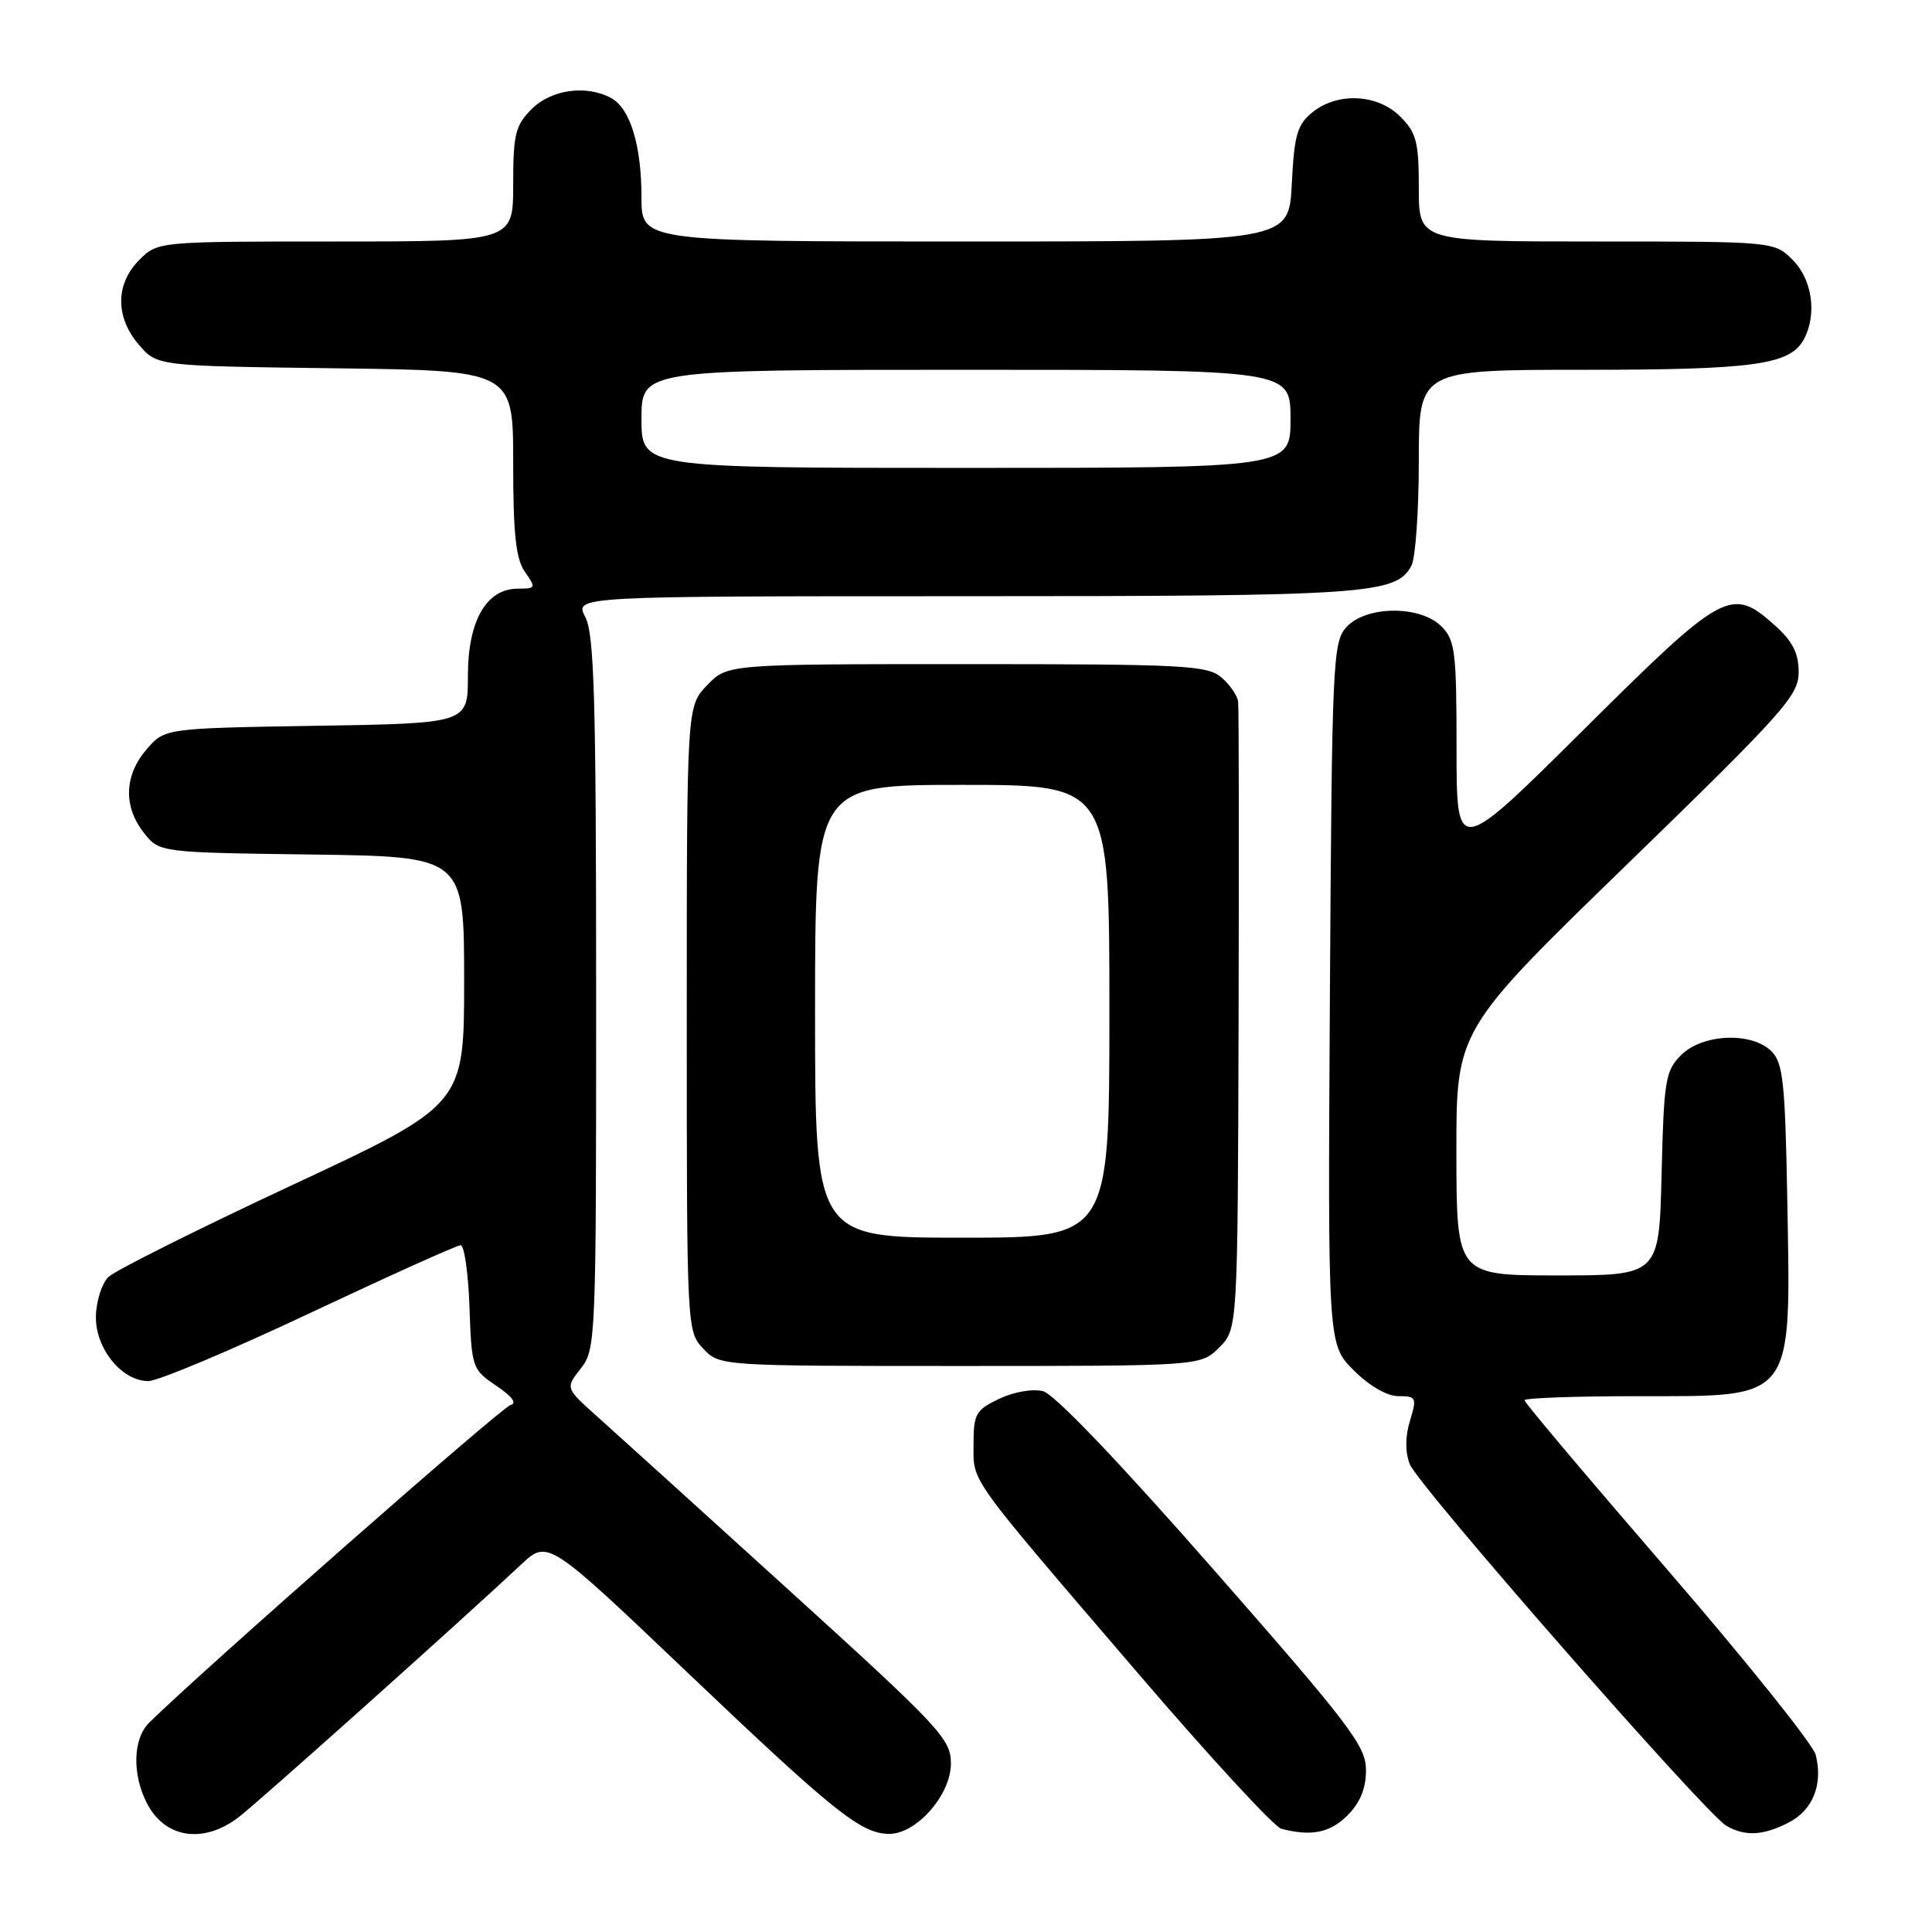 <?xml version="1.0" encoding="UTF-8" standalone="no"?>
<!DOCTYPE svg PUBLIC "-//W3C//DTD SVG 1.1//EN" "http://www.w3.org/Graphics/SVG/1.1/DTD/svg11.dtd" >
<svg xmlns="http://www.w3.org/2000/svg" xmlns:xlink="http://www.w3.org/1999/xlink" version="1.1" viewBox="0 0 256 256">
 <g >
 <path fill="currentColor"
d=" M 31.62 240.79 C 34.29 238.74 60.97 214.88 69.04 207.32 C 72.59 204.00 72.59 204.00 91.04 221.57 C 110.59 240.18 114.11 242.99 117.83 243.00 C 121.46 243.00 126.00 237.82 126.00 233.68 C 126.00 230.43 124.64 228.96 104.70 210.85 C 92.98 200.21 81.49 189.80 79.15 187.71 C 74.91 183.93 74.91 183.93 76.96 181.33 C 78.95 178.80 79.00 177.56 78.99 131.62 C 78.99 92.64 78.74 84.02 77.55 81.75 C 76.12 79.00 76.12 79.00 127.91 79.00 C 181.30 79.00 184.99 78.75 187.02 74.96 C 187.56 73.95 188.00 67.70 188.00 61.07 C 188.00 49.00 188.00 49.00 209.85 49.00 C 232.42 49.00 237.21 48.34 239.02 44.96 C 240.79 41.66 240.14 37.05 237.55 34.45 C 235.09 32.00 235.09 32.00 211.55 32.00 C 188.00 32.00 188.00 32.00 188.00 24.95 C 188.00 18.81 187.69 17.60 185.55 15.45 C 182.53 12.44 177.23 12.18 173.89 14.89 C 171.89 16.51 171.49 17.88 171.17 24.39 C 170.78 32.00 170.78 32.00 127.89 32.00 C 85.00 32.00 85.00 32.00 85.00 26.15 C 85.00 19.24 83.50 14.34 80.96 12.98 C 77.66 11.21 73.05 11.86 70.45 14.45 C 68.28 16.63 68.00 17.78 68.00 24.45 C 68.00 32.00 68.00 32.00 44.45 32.00 C 20.91 32.00 20.91 32.00 18.45 34.45 C 15.28 37.63 15.26 42.03 18.41 45.69 C 20.82 48.50 20.82 48.50 44.41 48.80 C 68.00 49.10 68.00 49.10 68.00 61.33 C 68.00 70.78 68.35 74.06 69.56 75.78 C 71.04 77.90 71.00 78.00 68.63 78.00 C 64.44 78.00 62.00 82.25 62.00 89.56 C 62.00 95.85 62.00 95.85 41.91 96.17 C 21.82 96.50 21.82 96.50 19.41 99.31 C 16.46 102.74 16.32 106.87 19.06 110.34 C 21.11 112.96 21.11 112.96 41.31 113.23 C 61.50 113.50 61.50 113.50 61.50 129.95 C 61.50 146.39 61.50 146.39 38.69 157.04 C 26.15 162.90 15.19 168.38 14.35 169.22 C 13.50 170.07 12.76 172.38 12.71 174.36 C 12.59 178.62 16.11 183.00 19.65 183.00 C 20.92 183.00 30.55 178.95 41.05 174.00 C 51.56 169.05 60.55 165.00 61.04 165.00 C 61.52 165.00 62.05 168.70 62.21 173.21 C 62.49 181.25 62.57 181.47 65.78 183.63 C 67.86 185.03 68.54 185.96 67.65 186.17 C 66.51 186.43 26.72 221.41 19.78 228.25 C 17.61 230.38 17.48 235.10 19.48 238.96 C 21.87 243.59 26.96 244.36 31.62 240.79 Z  M 178.55 240.55 C 180.23 238.86 181.00 236.98 181.00 234.55 C 181.00 231.37 178.93 228.64 160.80 207.97 C 148.26 193.67 139.70 184.71 138.20 184.34 C 136.83 183.99 134.33 184.43 132.39 185.35 C 129.30 186.83 129.00 187.35 129.00 191.35 C 129.00 196.53 127.96 195.08 150.76 221.68 C 160.27 232.78 168.83 242.07 169.78 242.32 C 173.75 243.36 176.23 242.86 178.55 240.55 Z  M 237.04 241.48 C 240.22 239.83 241.58 236.43 240.59 232.52 C 240.25 231.16 231.43 220.15 220.99 208.06 C 210.54 195.97 202.00 185.84 202.00 185.54 C 202.00 185.24 208.75 185.00 217.00 185.00 C 237.96 185.00 237.30 185.87 236.82 158.70 C 236.54 143.46 236.26 140.83 234.74 139.31 C 232.13 136.70 225.59 136.97 222.76 139.80 C 220.68 141.87 220.47 143.11 220.17 155.52 C 219.85 169.00 219.85 169.00 206.42 169.00 C 193.00 169.00 193.00 169.00 192.98 152.75 C 192.96 136.50 192.96 136.50 215.65 114.48 C 236.41 94.31 238.33 92.16 238.33 89.07 C 238.33 86.53 237.54 84.98 235.15 82.84 C 229.39 77.70 228.40 78.25 209.82 96.71 C 193.00 113.42 193.00 113.42 193.00 99.21 C 193.00 86.33 192.81 84.81 191.00 83.00 C 188.18 80.18 181.00 80.24 178.40 83.10 C 176.60 85.10 176.49 87.60 176.22 131.68 C 175.94 178.14 175.94 178.14 179.37 181.57 C 181.45 183.65 183.79 185.00 185.31 185.00 C 187.67 185.00 187.76 185.19 186.83 188.25 C 186.19 190.35 186.18 192.39 186.80 194.01 C 187.87 196.80 225.95 240.29 228.74 241.92 C 231.23 243.36 233.64 243.24 237.04 241.48 Z  M 161.55 178.55 C 164.00 176.09 164.00 176.09 164.12 135.30 C 164.18 112.86 164.16 93.83 164.06 93.00 C 163.97 92.17 162.96 90.71 161.83 89.75 C 159.97 88.16 156.82 88.00 128.08 88.00 C 96.37 88.00 96.37 88.00 93.69 90.80 C 91.00 93.61 91.00 93.61 91.00 134.99 C 91.00 176.10 91.01 176.39 93.17 178.69 C 95.35 181.00 95.35 181.00 127.22 181.00 C 159.09 181.00 159.09 181.00 161.55 178.55 Z  M 85.00 55.50 C 85.00 49.00 85.00 49.00 128.00 49.00 C 171.00 49.00 171.00 49.00 171.00 55.50 C 171.00 62.00 171.00 62.00 128.00 62.00 C 85.00 62.00 85.00 62.00 85.00 55.50 Z  M 108.00 134.00 C 108.00 104.00 108.00 104.00 127.50 104.00 C 147.00 104.00 147.00 104.00 147.00 134.00 C 147.00 164.00 147.00 164.00 127.50 164.00 C 108.00 164.00 108.00 164.00 108.00 134.00 Z "/>
</g>
</svg>
